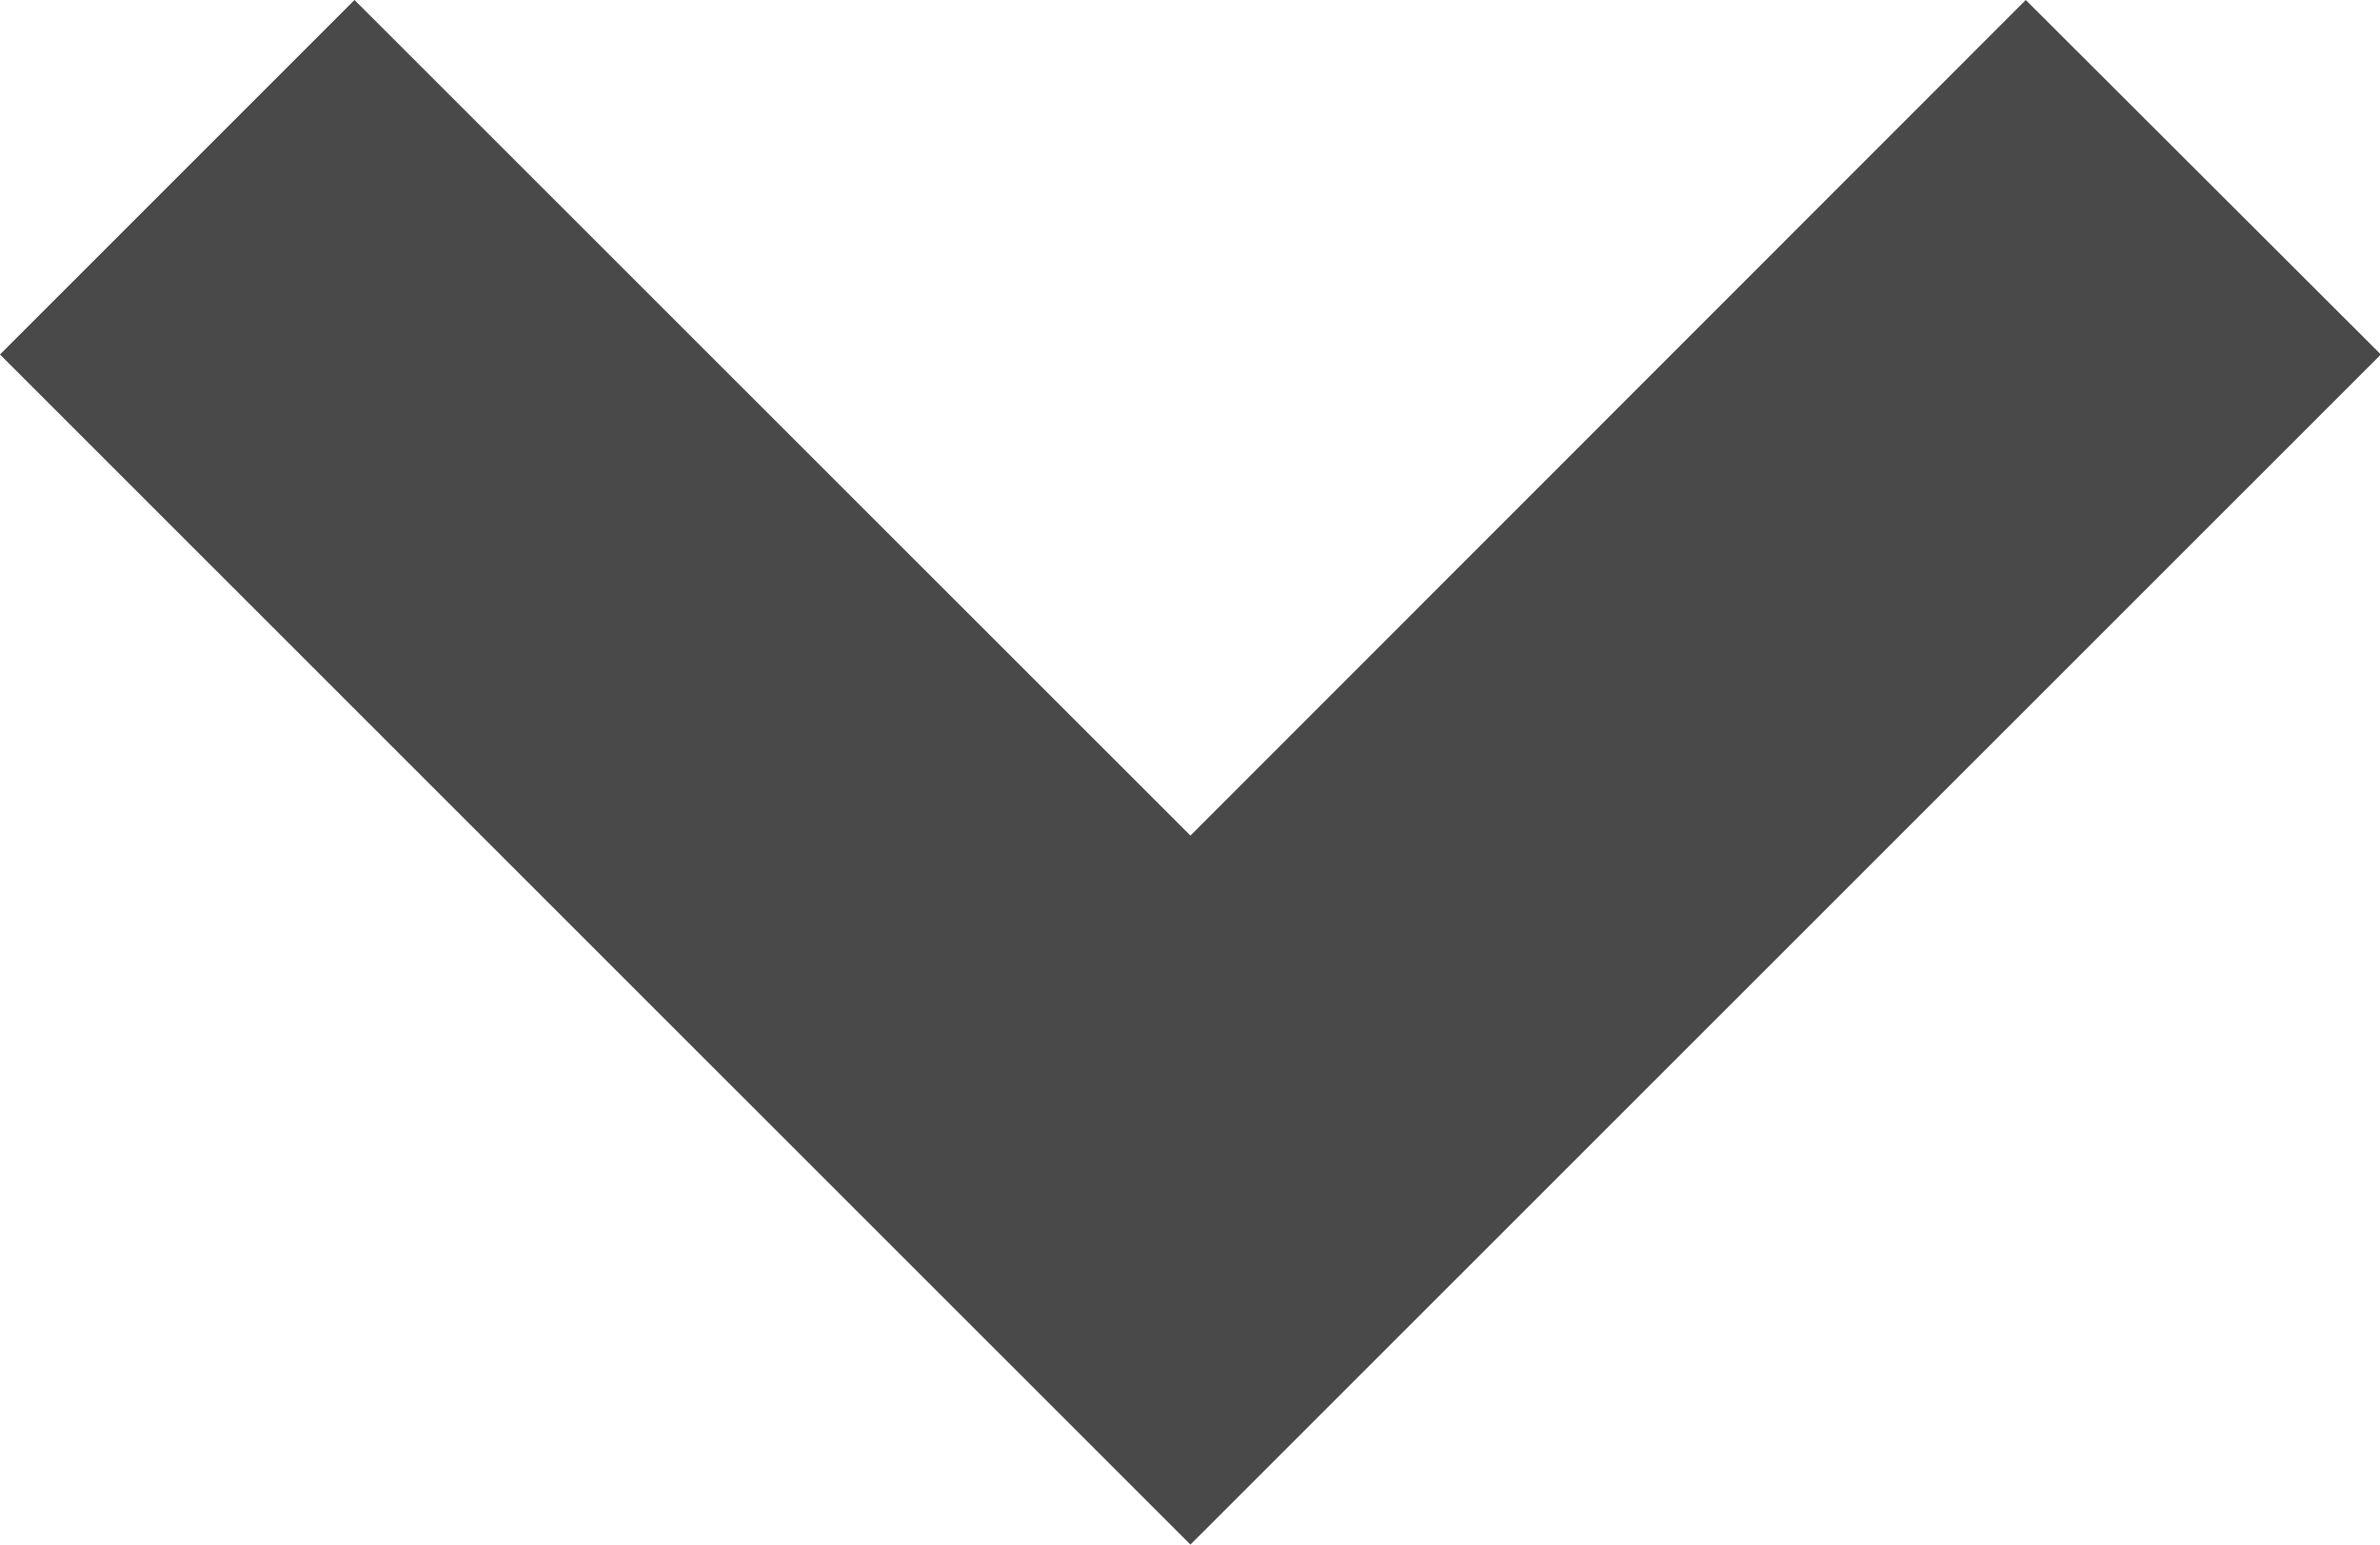 <svg xmlns="http://www.w3.org/2000/svg" width="8.197" height="5.32" viewBox="0 0 8.197 5.32">
  <path id="Path_673" data-name="Path 673" d="M6.1,7.32,2,3.221,3.221,2,6.1,4.878,8.977,2,10.2,3.221Z" transform="translate(-2 -2)" fill="#4a4949"/>
</svg>
